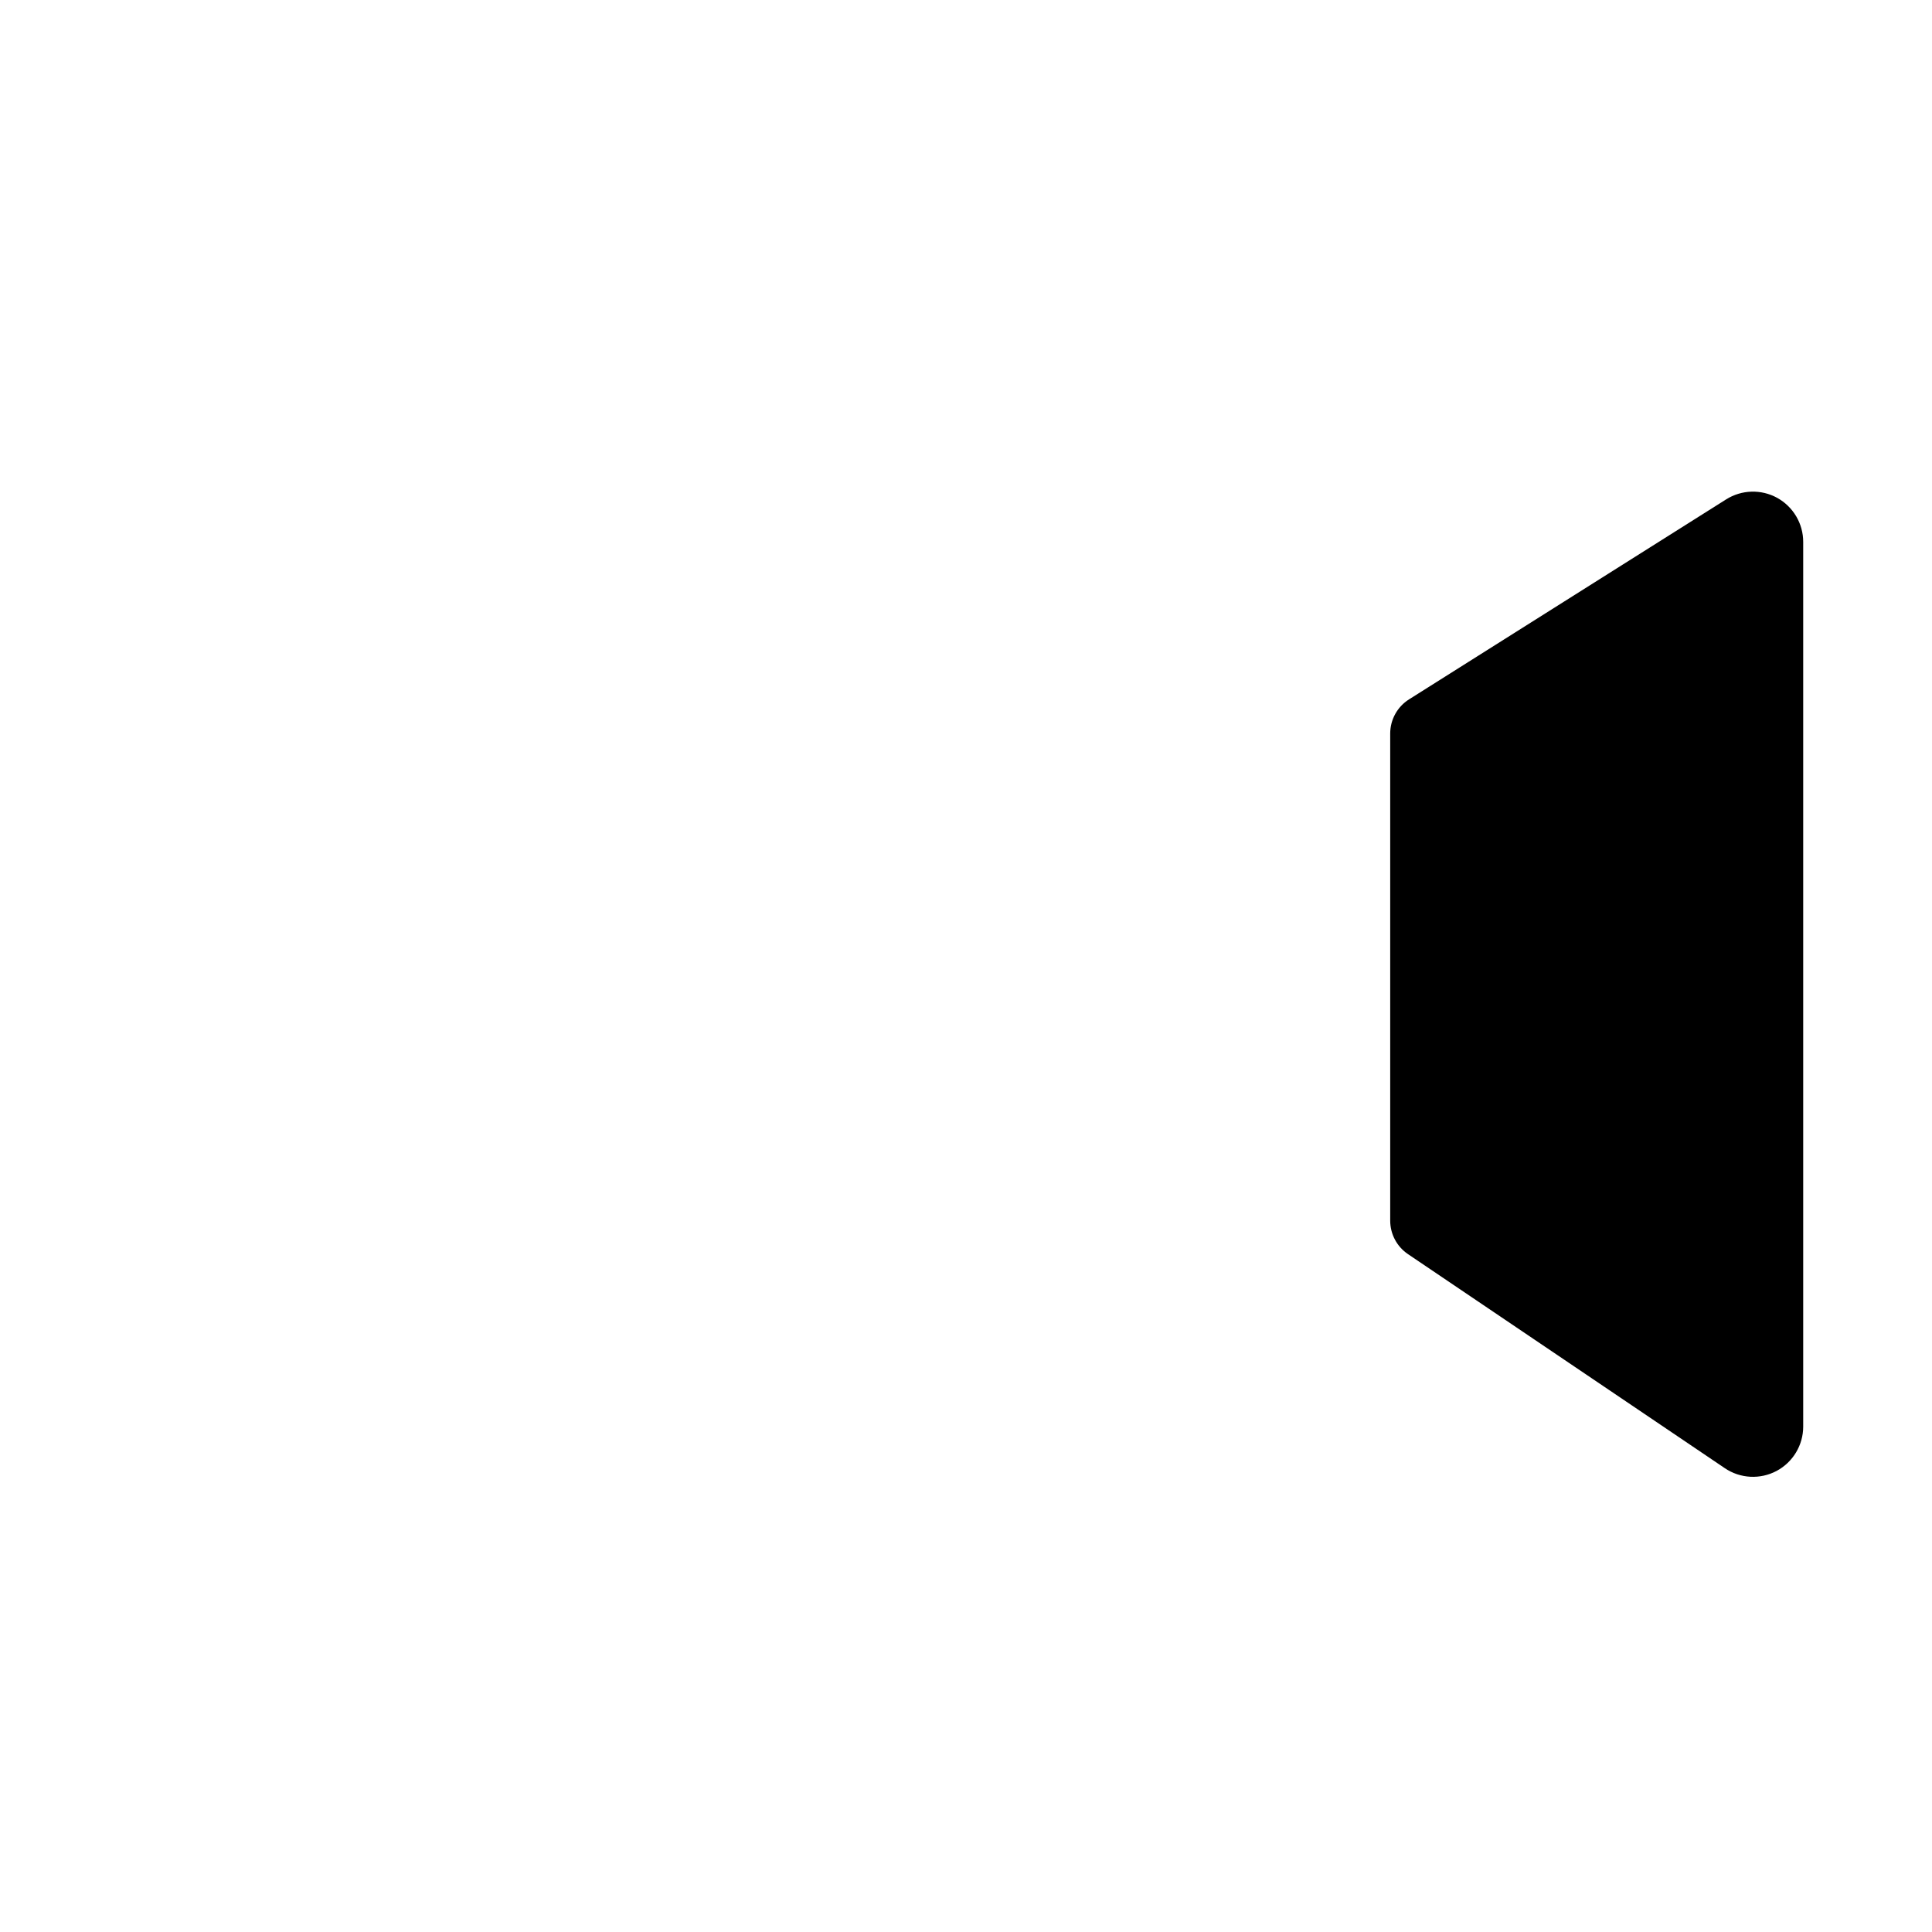 <?xml version="1.0"?>
	<svg xmlns="http://www.w3.org/2000/svg" 
		width="30" 
		height="30" 
		viewbox="0 0 30 30" 
		code="80861" 
		 transform=""
		><path d="M26.804 7.754L21.879 10.86C21.697 10.975 21.587 11.175 21.587 11.391L21.587 18.954C21.587 19.162 21.69 19.357 21.863 19.474L26.783 22.798C27.022 22.96 27.331 22.976 27.586 22.841 27.841 22.705 28 22.44 28 22.152L28 8.414C28 8.13 27.845 7.869 27.597 7.731 27.348 7.594 27.044 7.603 26.804 7.754L26.804 7.754Z"/>
	</svg>
	